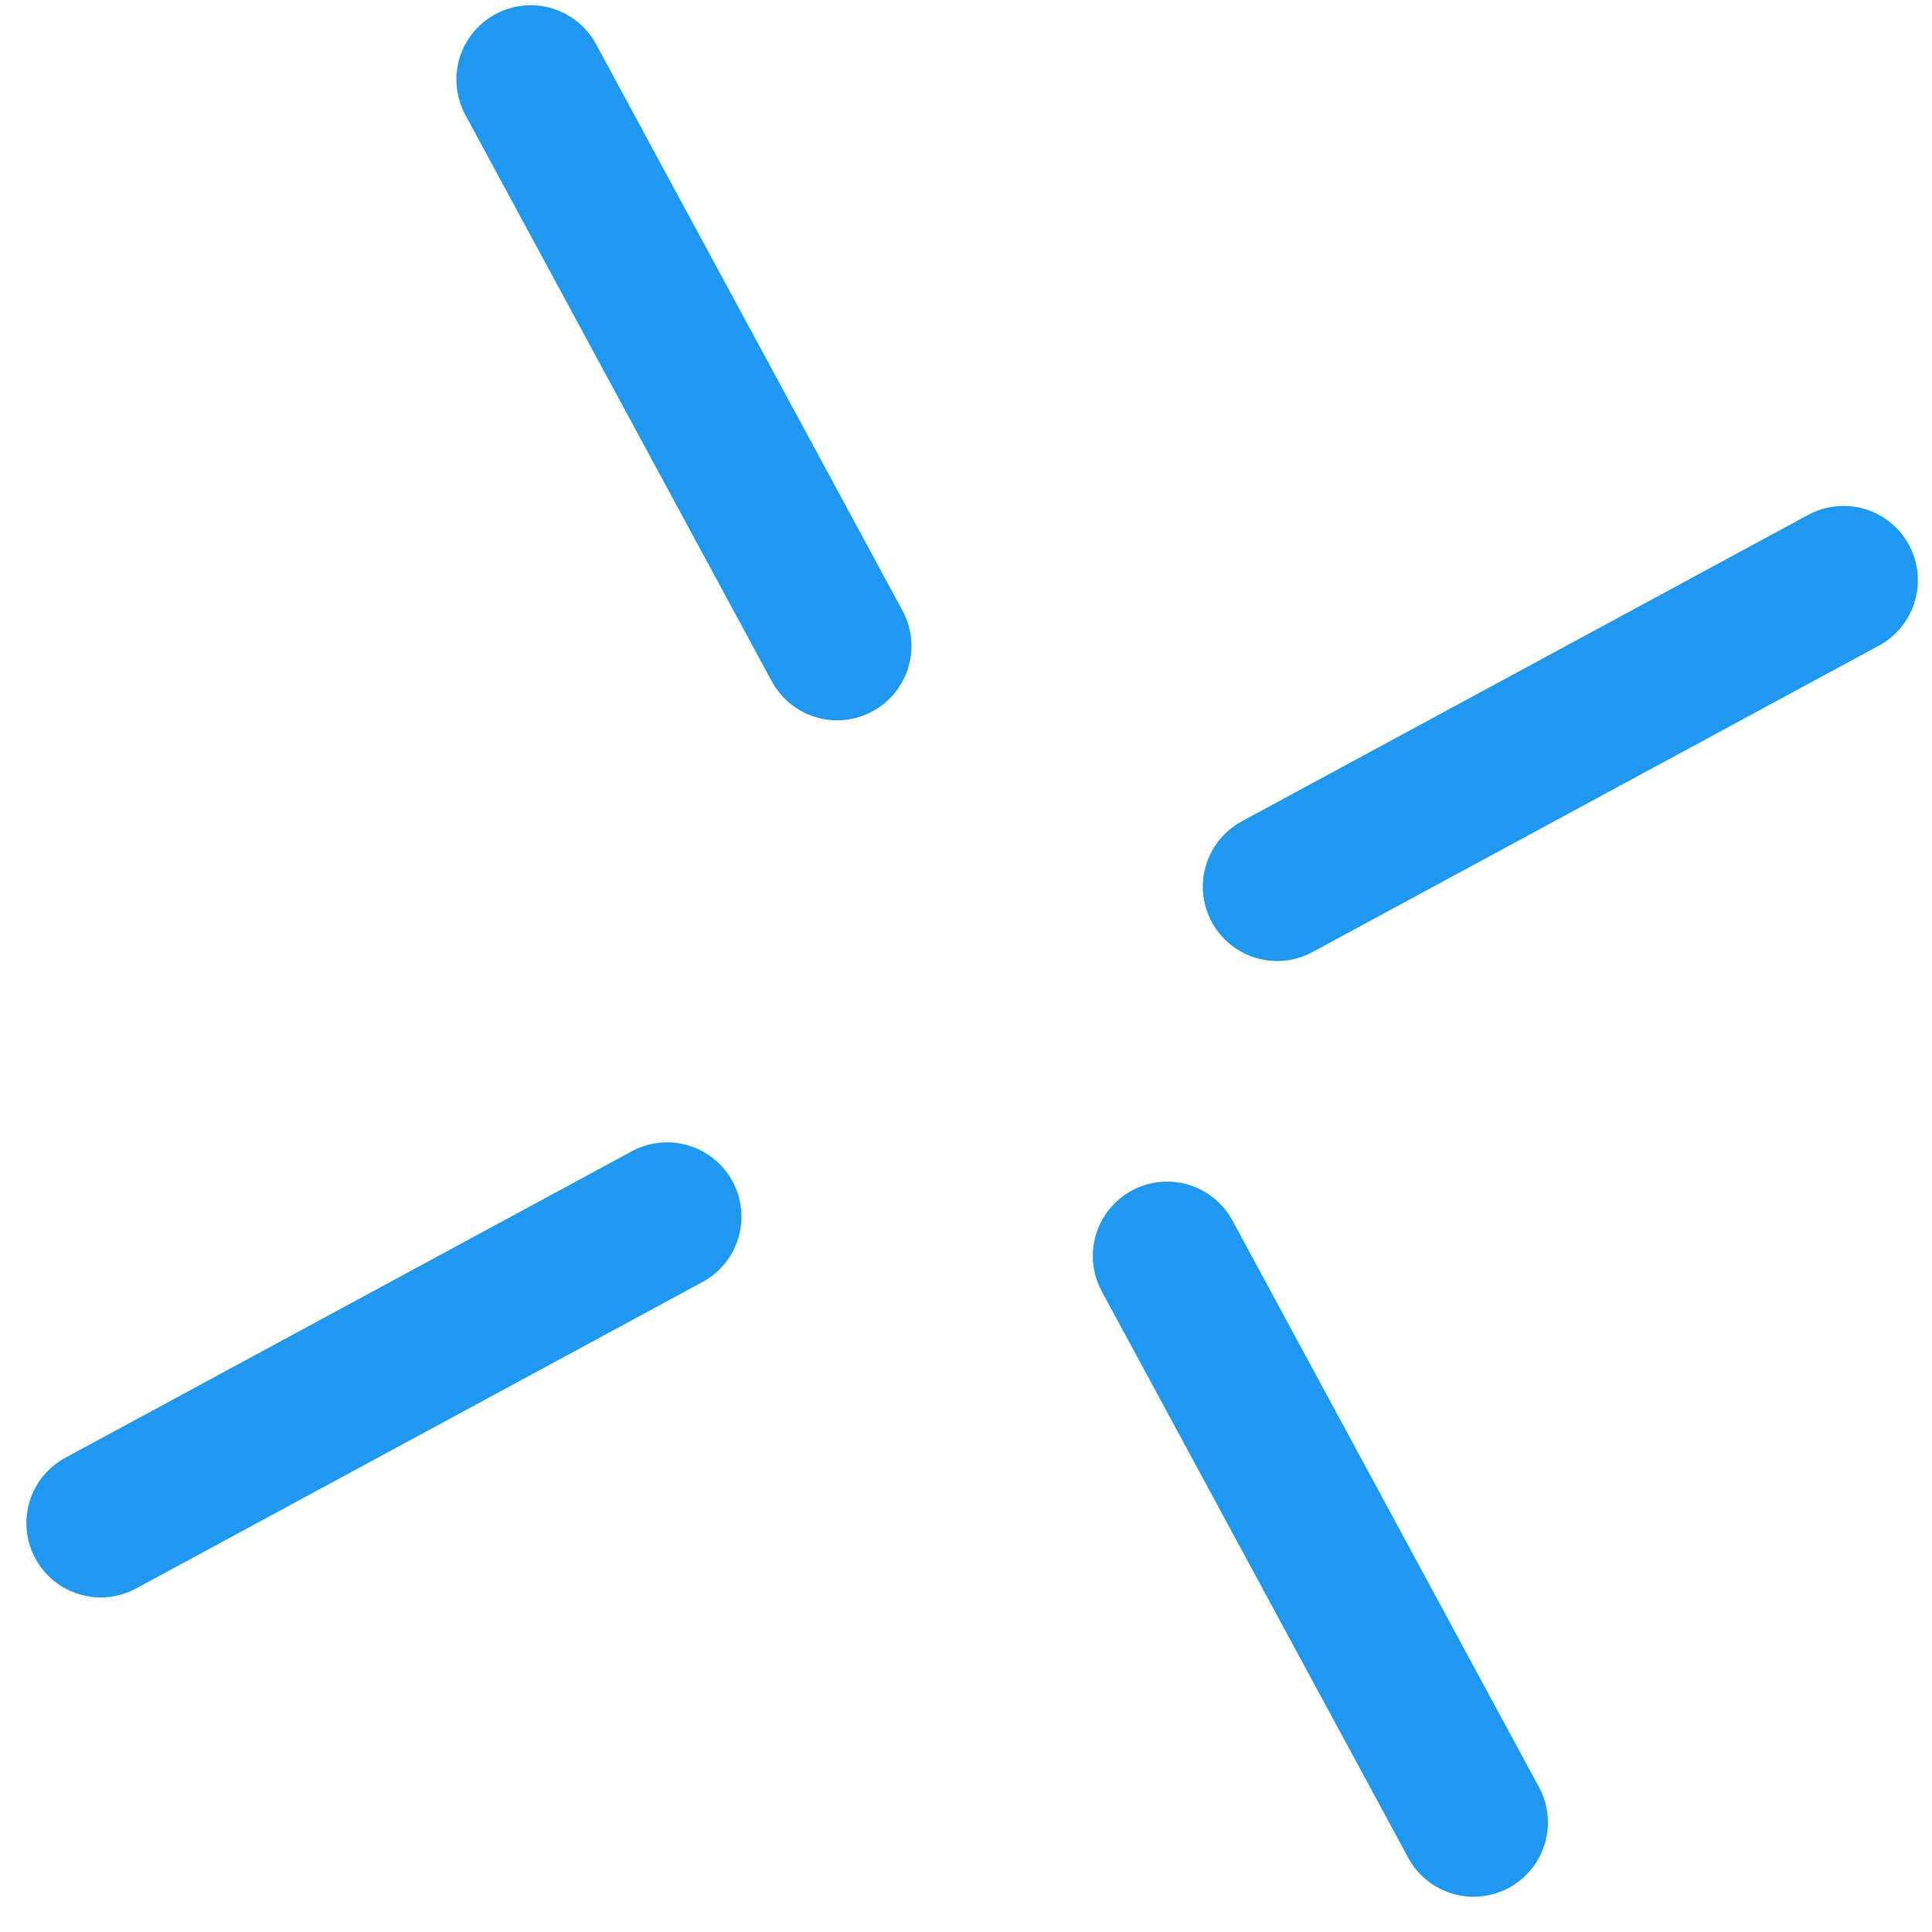 <svg width="39" height="39" viewBox="0 0 39 39" fill="none" xmlns="http://www.w3.org/2000/svg">
<line x1="10.713" y1="1.606" x2="16.899" y2="13.04" stroke="#1F98F0" stroke-width="3" stroke-linecap="round"/>
<line x1="37.215" y1="11.713" x2="25.781" y2="17.899" stroke="#1F98F0" stroke-width="3" stroke-linecap="round"/>
<line x1="23.56" y1="25.353" x2="29.746" y2="36.788" stroke="#1F98F0" stroke-width="3" stroke-linecap="round"/>
<line x1="13.467" y1="24.56" x2="2.033" y2="30.746" stroke="#1F98F0" stroke-width="3" stroke-linecap="round"/>
</svg>
